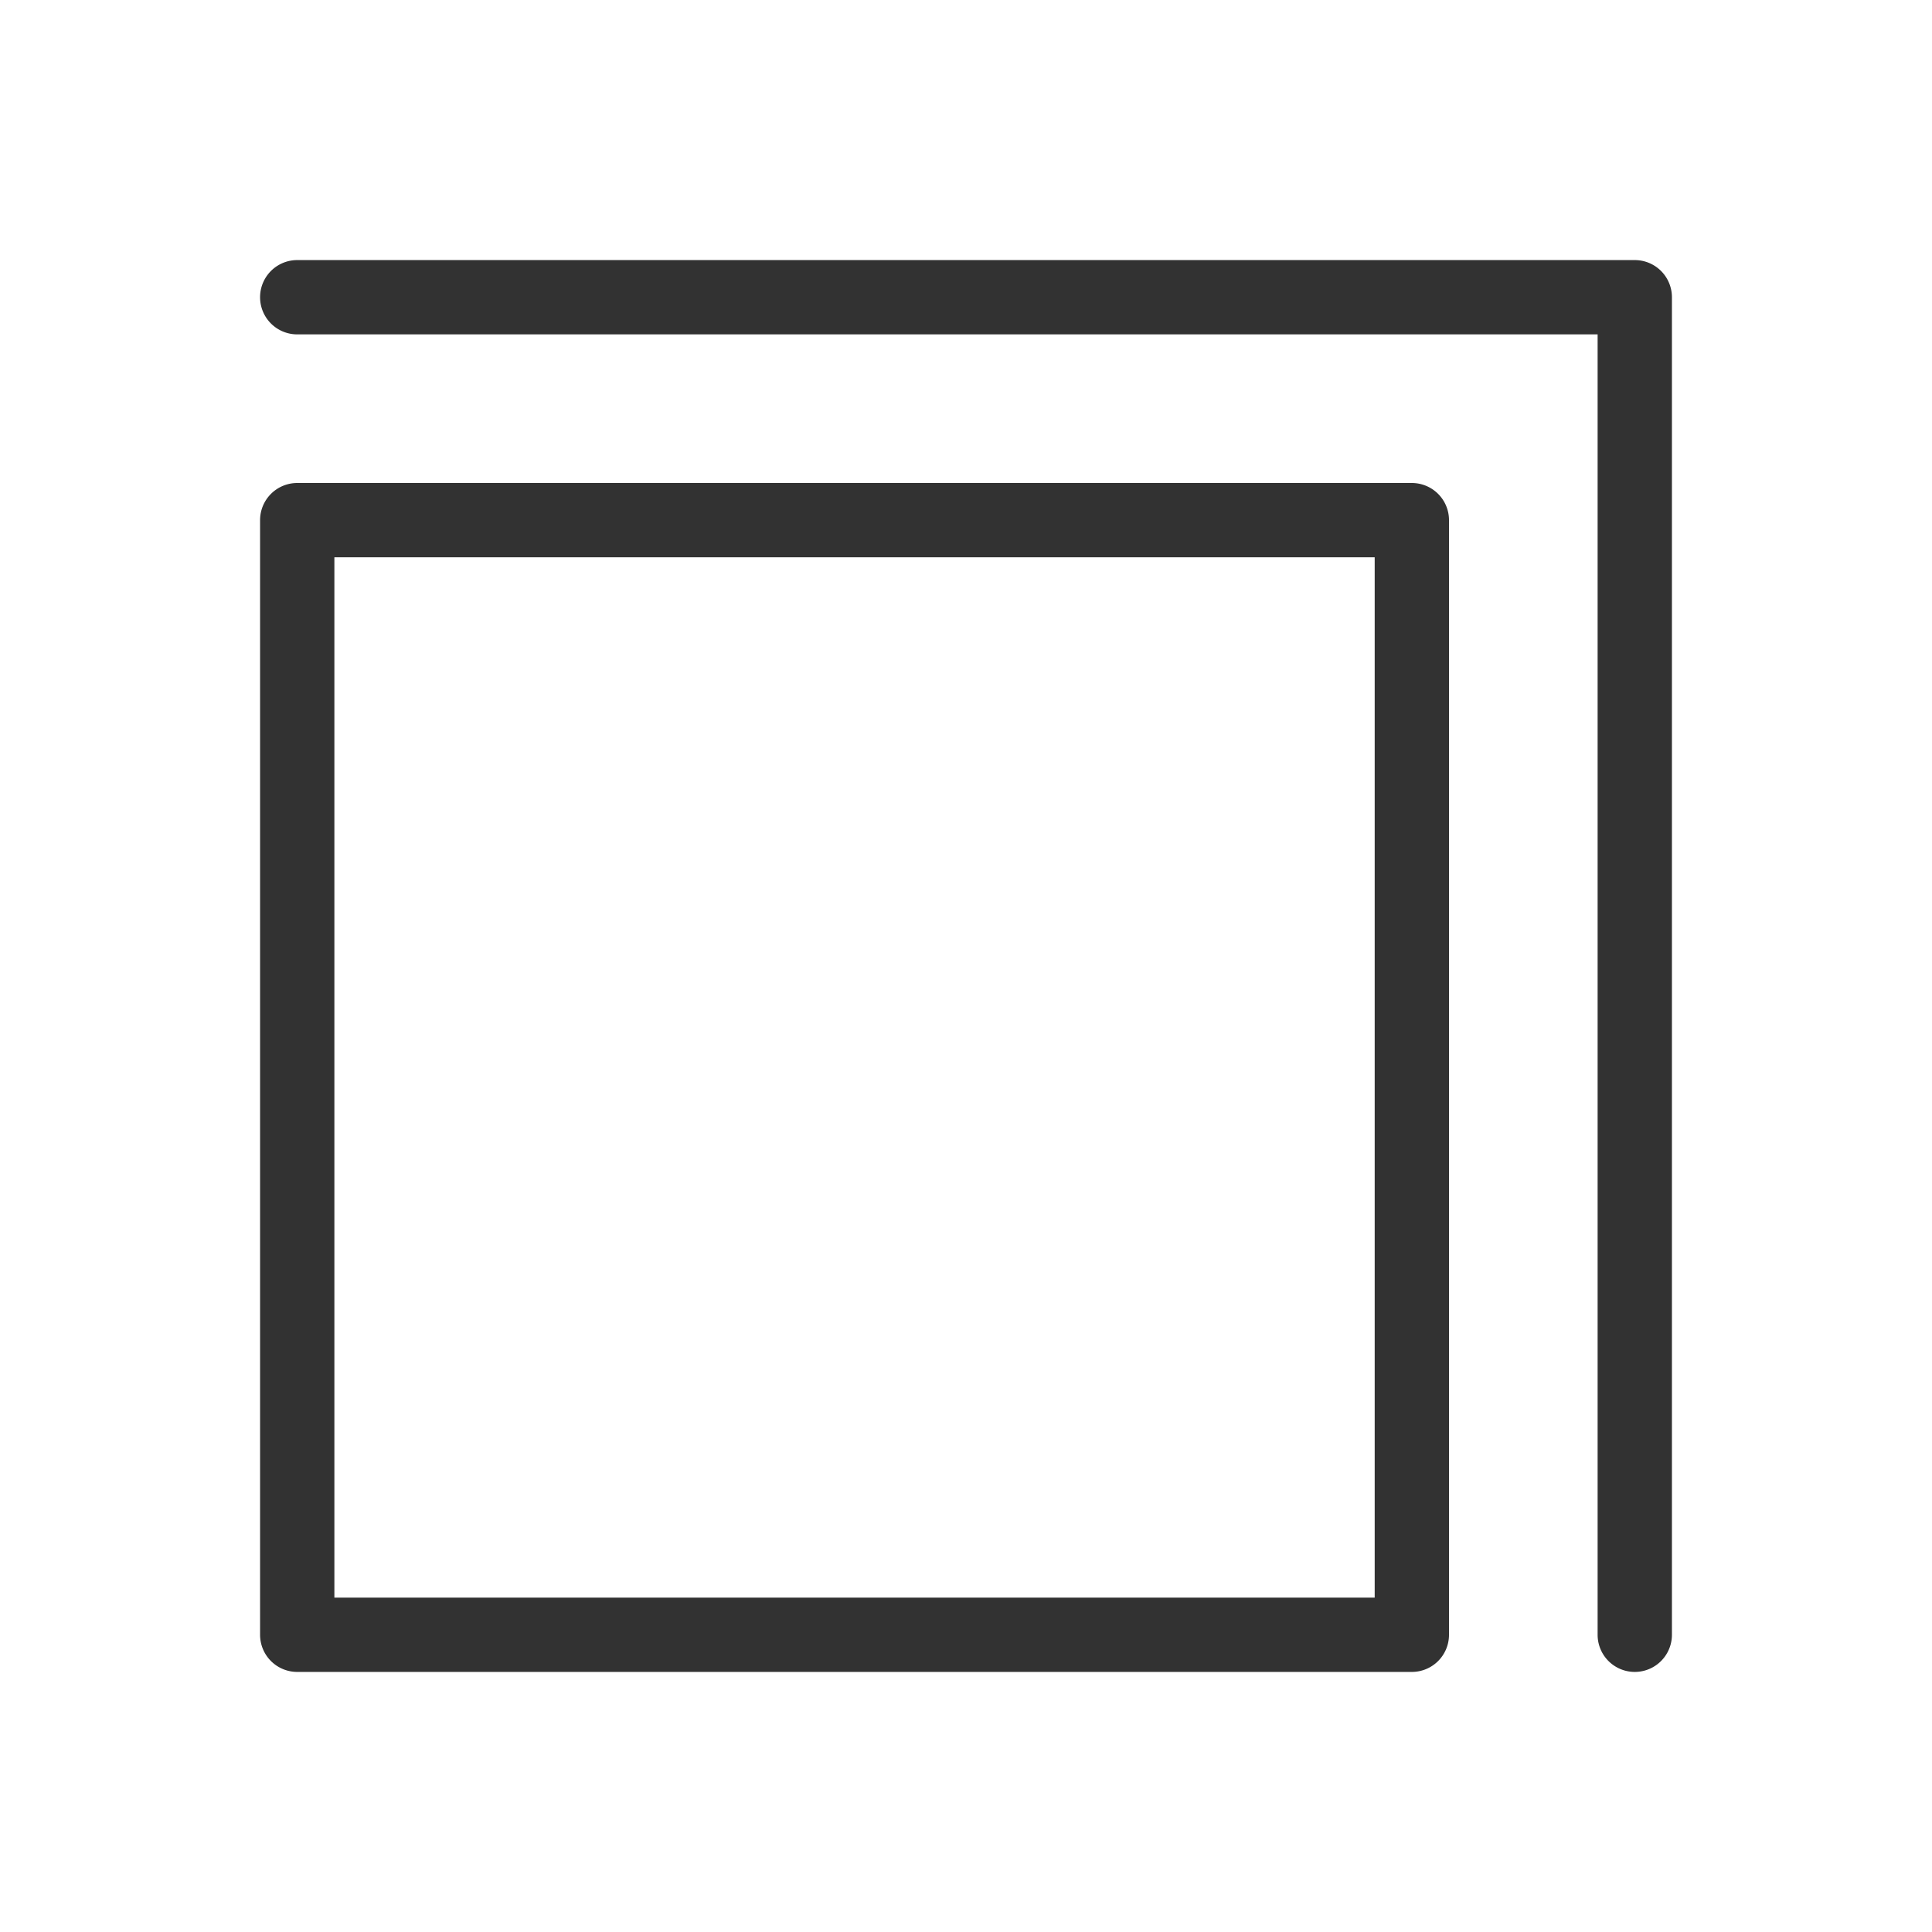 <svg xmlns="http://www.w3.org/2000/svg" width="26" height="26" viewBox="0 0 26 26">
  <title>full-screen</title>
  <path d="M19,22.5H4a.5.5,0,0,1-.5-.5V7A.5.5,0,0,1,4,6.5H19a.5.5,0,0,1,.5.5V22A.5.5,0,0,1,19,22.5Zm-14.5-1h14V7.5H4.5ZM22,3.5H4a.5.5,0,0,0,0,1H21.5V22a.5.5,0,0,0,1,0V4A.5.5,0,0,0,22,3.5Z" fill="#323232"/>
</svg>
